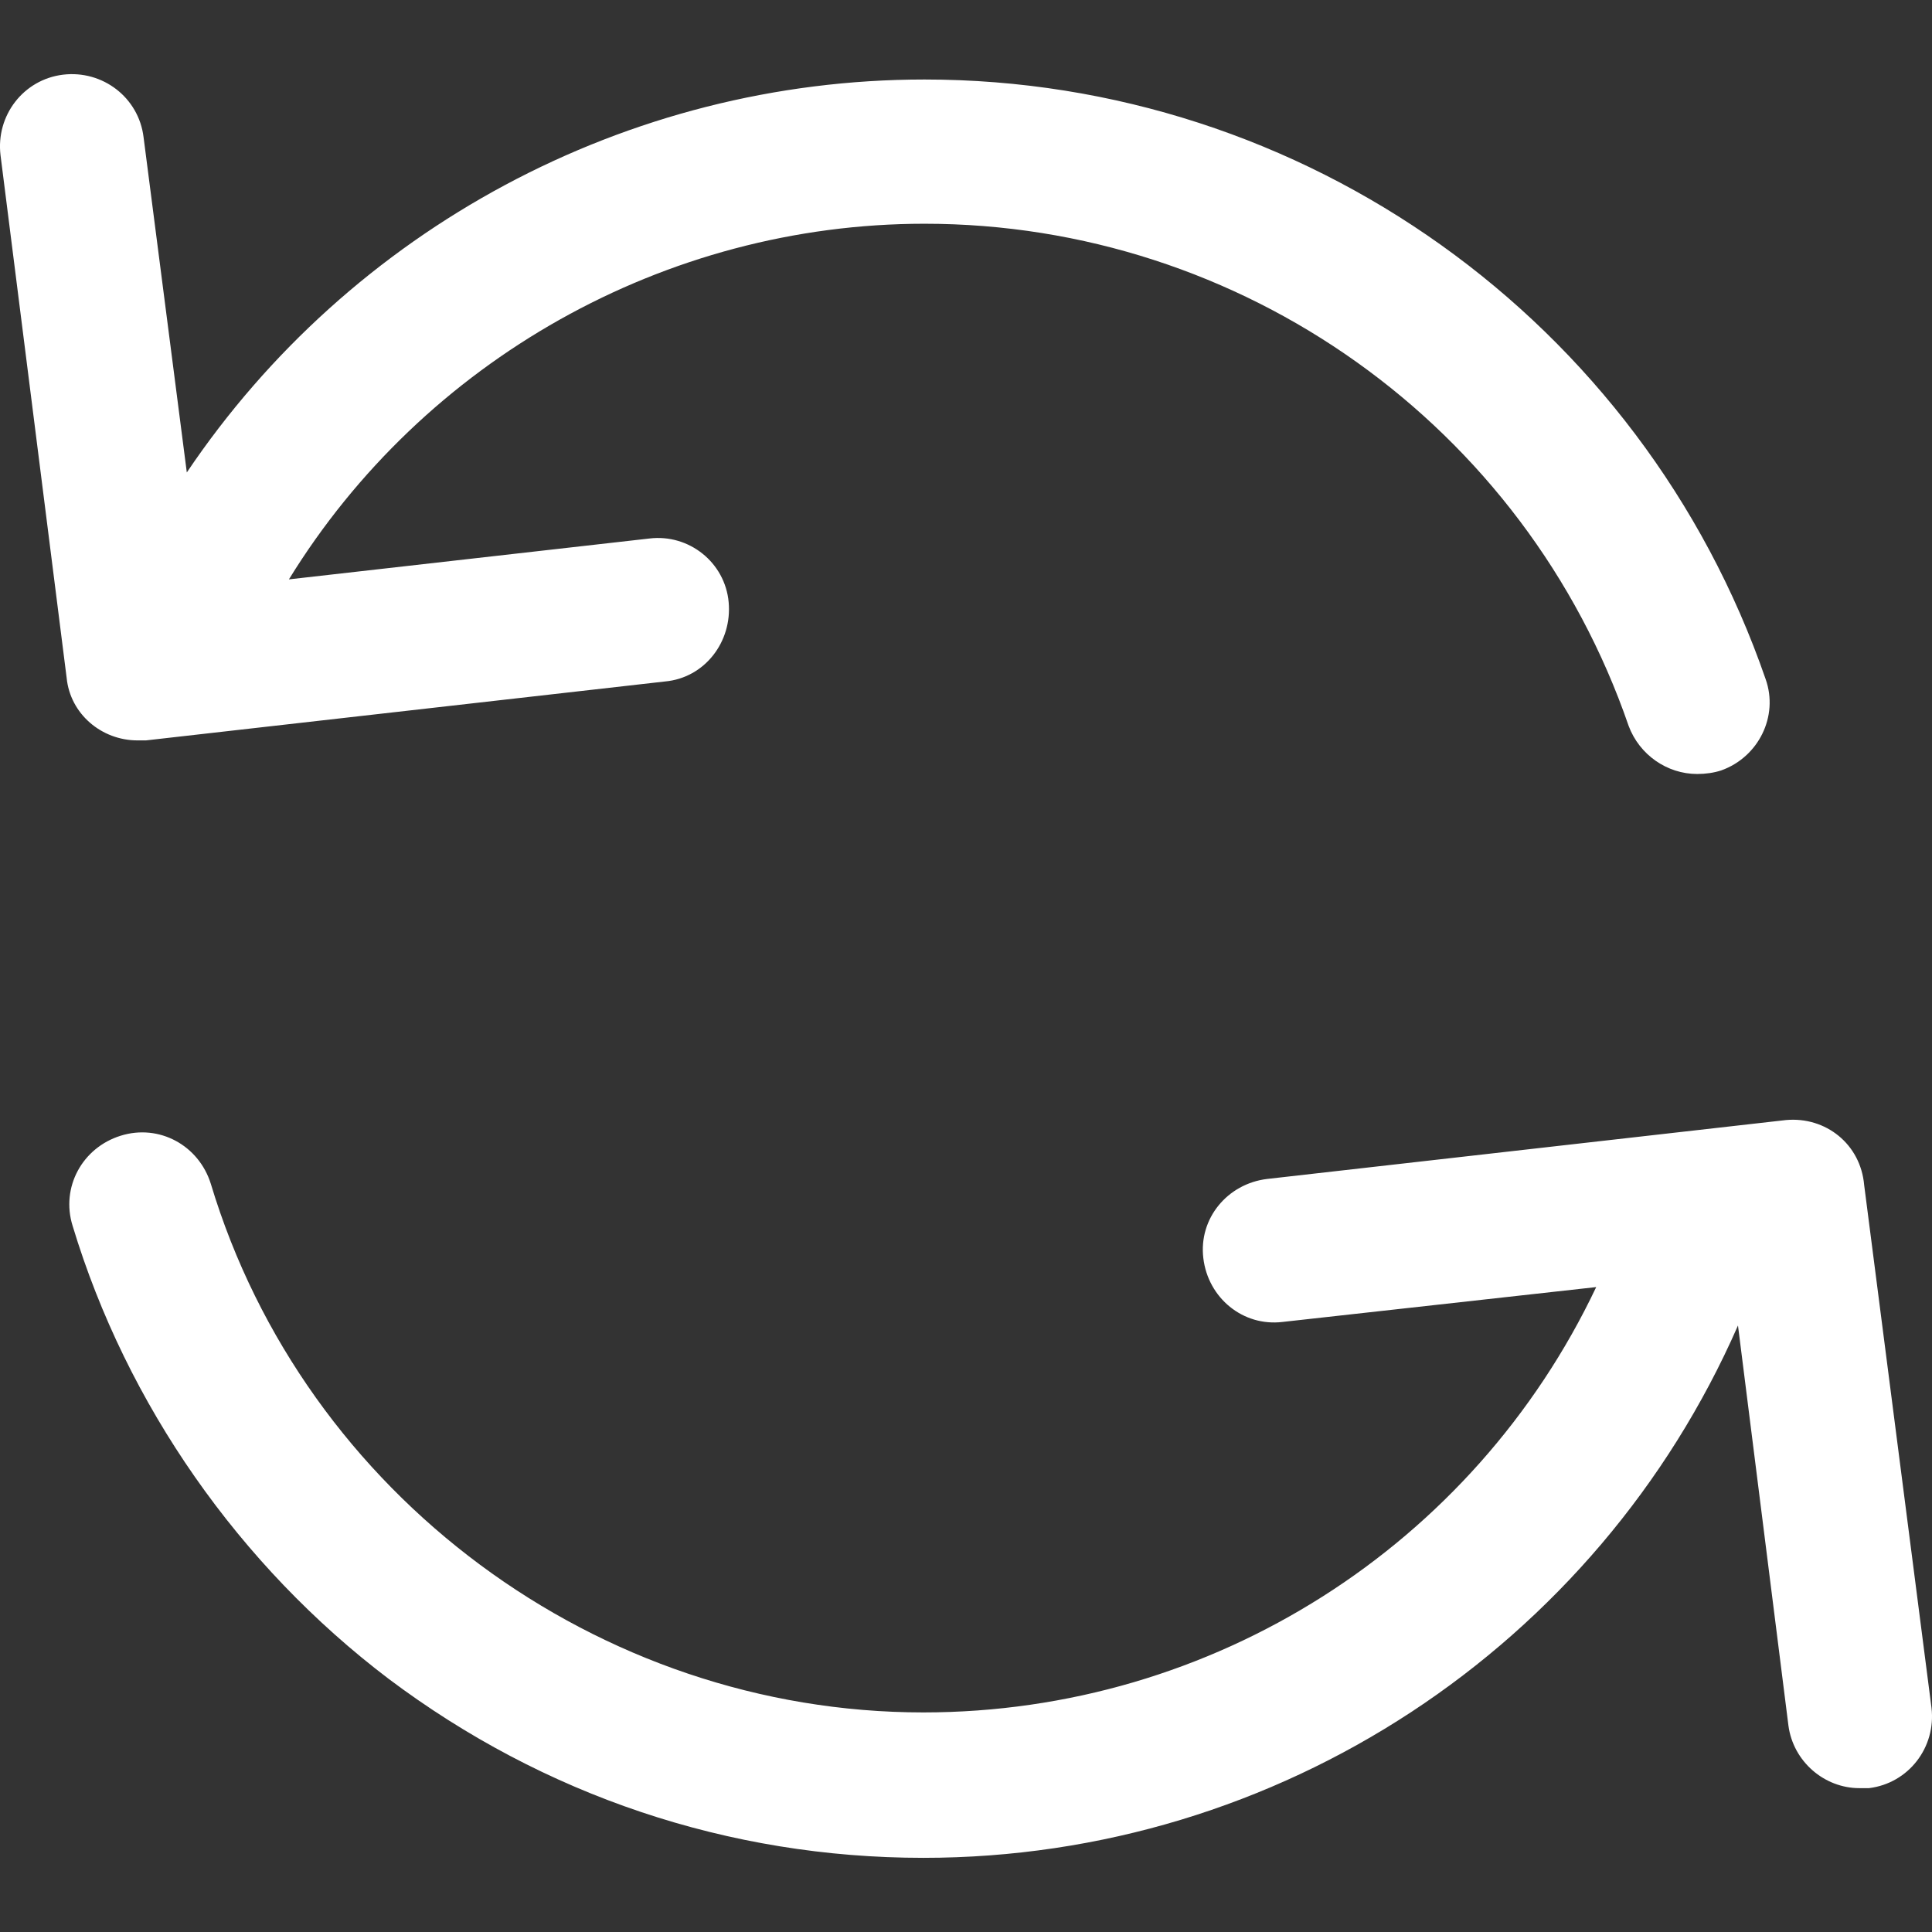 <svg width="26" height="26" viewBox="0 0 26 26" fill="none" xmlns="http://www.w3.org/2000/svg">
<rect x="0" y="0" width="26" height="26" fill="#333333" stroke="none"/>
<g clip-path="url(#clip0_5_22)">
<path d="M0.007 2.089C-0.057 1.555 0.315 1.07 0.848 1.005C1.382 0.941 1.867 1.313 1.932 1.846L2.514 6.358C4.713 3.091 8.432 1.07 12.442 1.07C17.552 1.07 22.096 4.32 23.761 9.139C23.939 9.64 23.664 10.19 23.163 10.368C23.066 10.4 22.953 10.416 22.84 10.416C22.435 10.416 22.063 10.158 21.918 9.77C20.527 5.727 16.711 3.011 12.442 3.011C8.949 3.011 5.699 4.854 3.888 7.797L8.739 7.247C9.273 7.182 9.758 7.571 9.806 8.104C9.855 8.638 9.483 9.123 8.949 9.171L1.964 9.964C1.932 9.964 1.883 9.964 1.851 9.964C1.366 9.964 0.945 9.608 0.897 9.123L0.007 2.089ZM24.036 15.073L17.051 15.866C16.517 15.931 16.129 16.399 16.194 16.933C16.258 17.467 16.727 17.855 17.261 17.79L21.481 17.321C19.832 20.798 16.323 23.045 12.426 23.045C8.044 23.045 4.098 20.119 2.837 15.931C2.675 15.413 2.142 15.122 1.624 15.284C1.107 15.445 0.816 15.979 0.977 16.496C1.705 18.906 3.225 21.073 5.23 22.593C7.316 24.161 9.806 25.002 12.426 25.002C17.212 25.002 21.497 22.156 23.389 17.838L24.068 23.223C24.133 23.708 24.553 24.064 25.022 24.064C25.071 24.064 25.103 24.064 25.152 24.064C25.685 23.999 26.057 23.514 25.993 22.981L25.087 15.947C25.039 15.397 24.57 15.025 24.036 15.073Z" fill="white"/>
</g>
<defs>
<clipPath id="clip0_5_22">
<rect width="26" height="26" fill="white" transform="matrix(1 0 0 -1 0 26)"/>
</clipPath>
</defs>
</svg>
